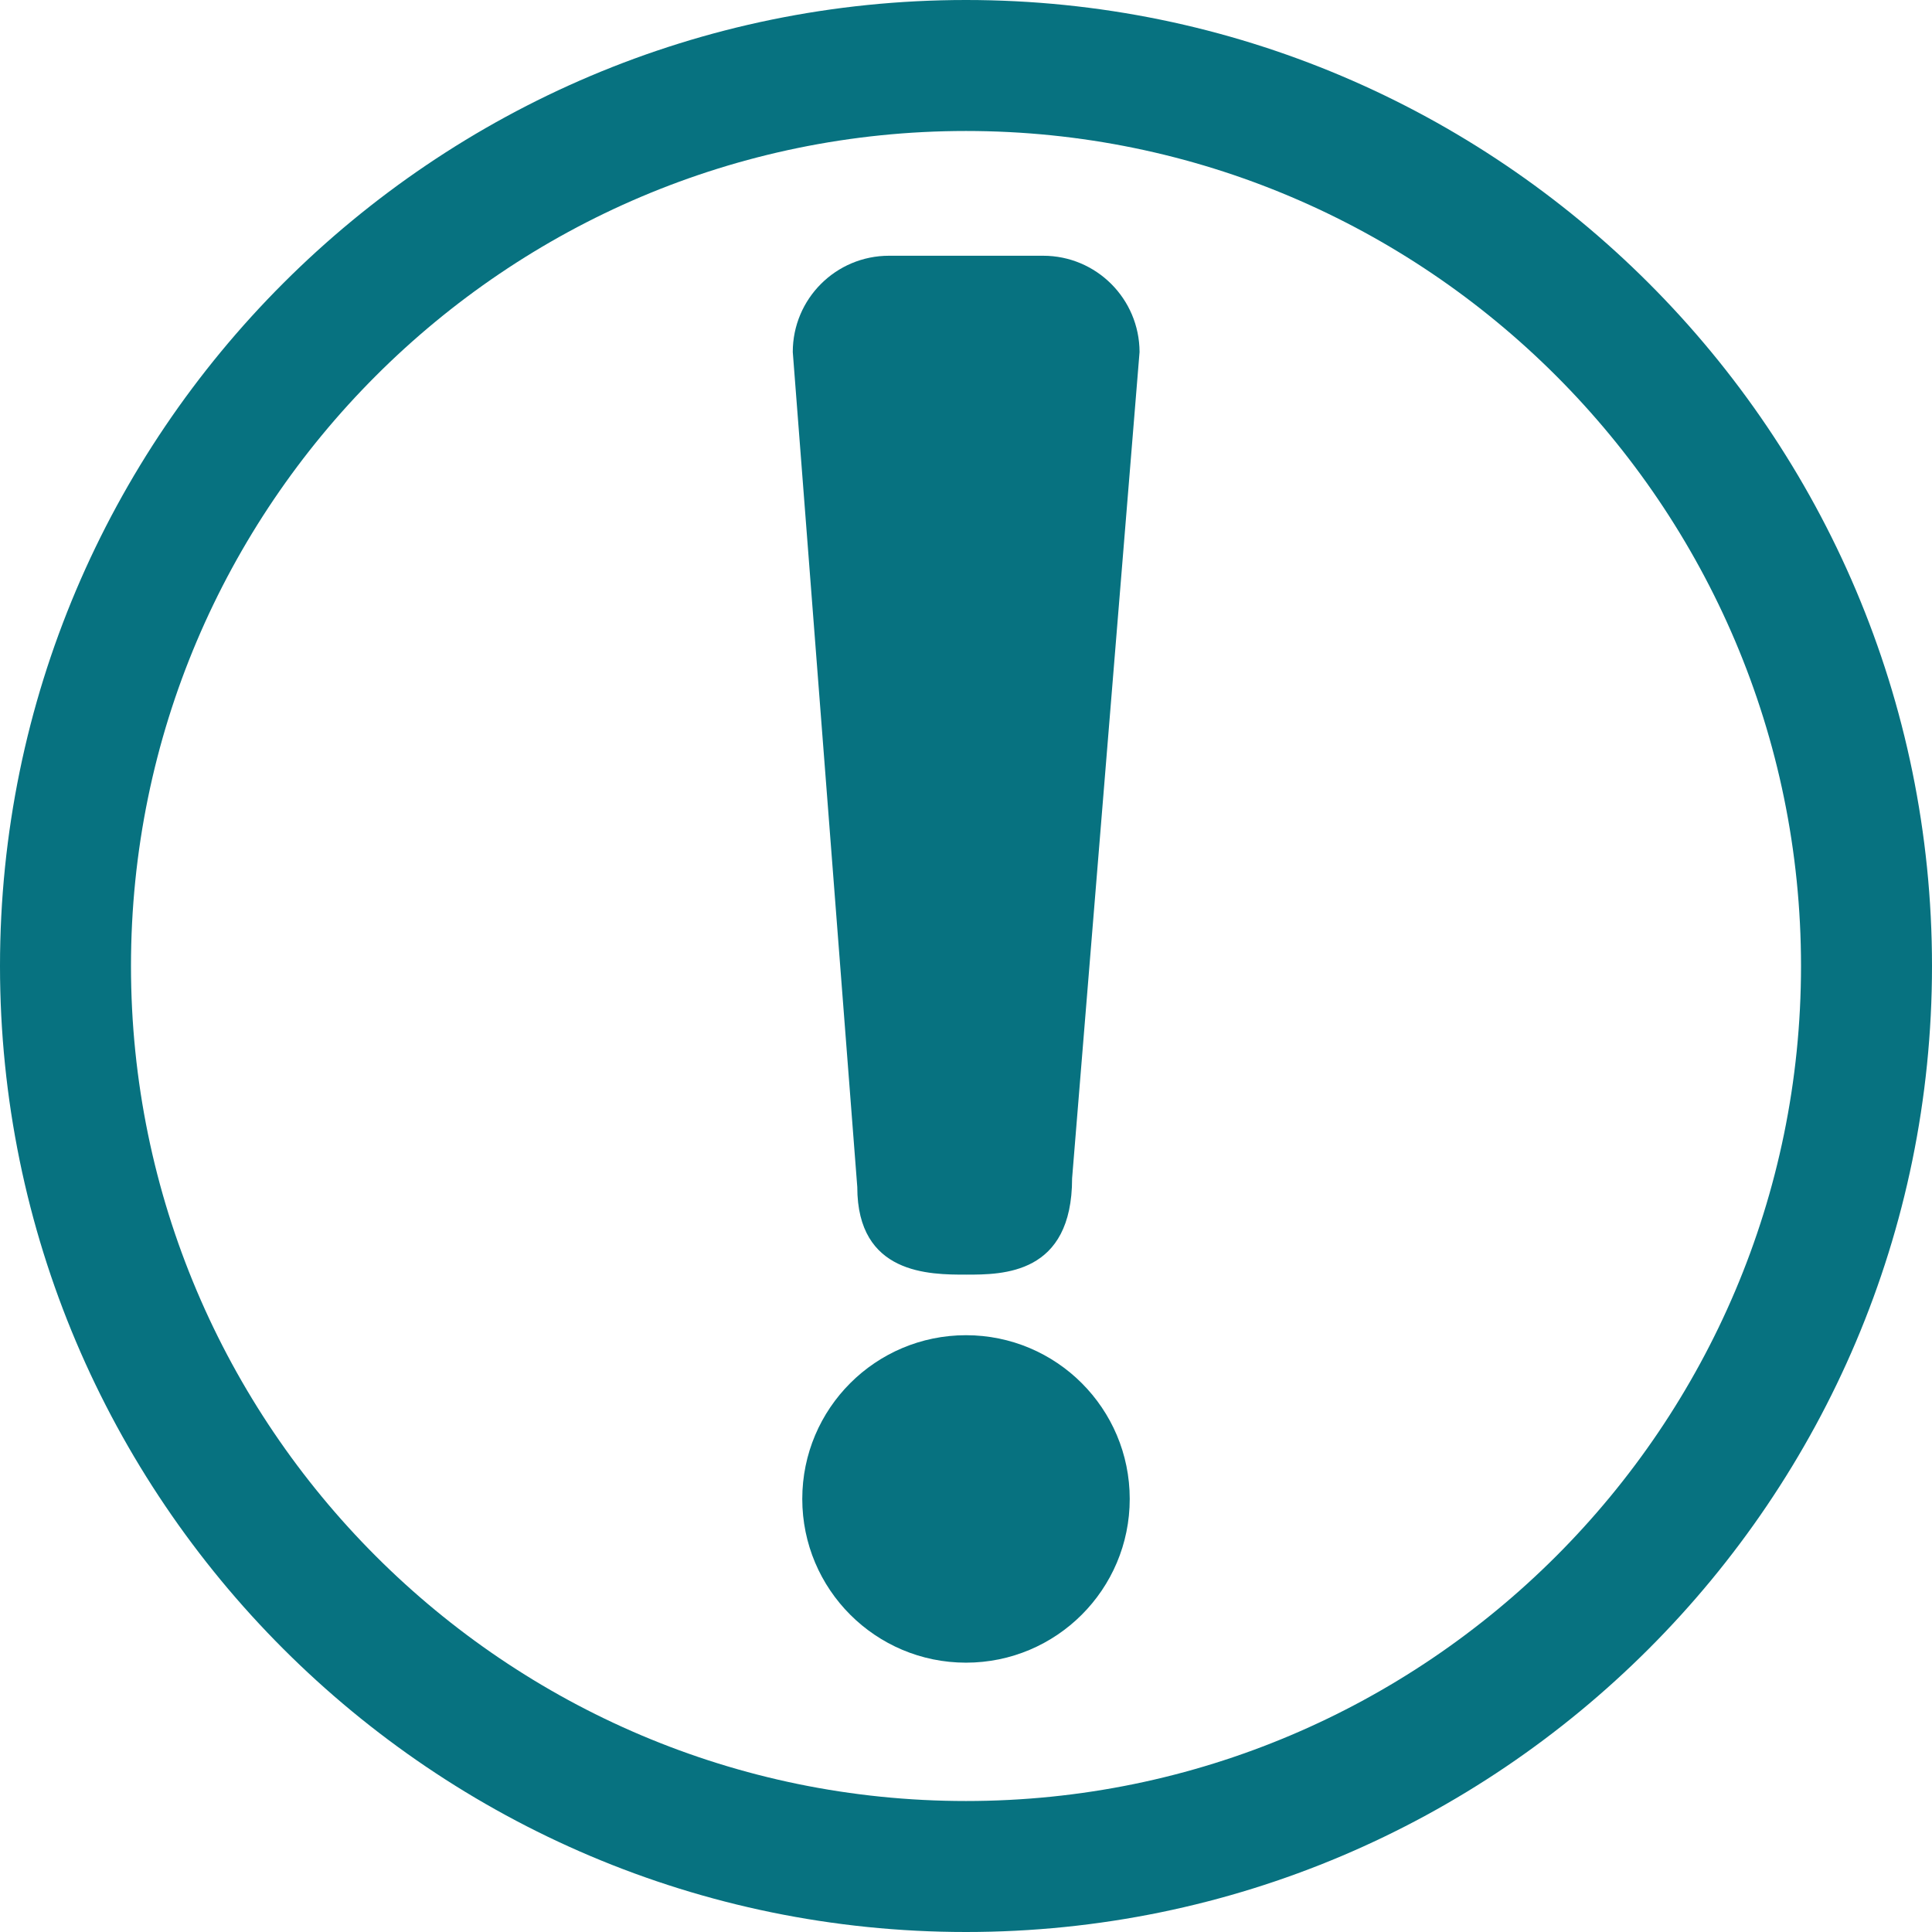 <?xml version="1.0" encoding="utf-8"?>
<!-- Generator: Adobe Illustrator 19.0.0, SVG Export Plug-In . SVG Version: 6.00 Build 0)  -->
<svg version="1.1" id="Layer_1" xmlns="http://www.w3.org/2000/svg" xmlns:xlink="http://www.w3.org/1999/xlink" x="0px" y="0px"
	 viewBox="-5.612 -5.841 11.8 11.8" style="enable-background:new -5.612 -5.841 11.8 11.8;" xml:space="preserve">
<style type="text/css">
	.st0{fill:#077280;}
</style>
<g>
	<path class="st0" d="M0.288-5.841c-3.253,0-5.9,2.646-5.9,5.9s2.646,5.9,5.9,5.9s5.9-2.646,5.9-5.9S3.542-5.841,0.288-5.841z
		 M0.288,5.159c-2.812,0-5.1-2.288-5.1-5.1s2.288-5.1,5.1-5.1s5.1,2.288,5.1,5.1S3.1,5.159,0.288,5.159z"/>
	<circle class="st0" cx="0.288" cy="3.314" r="1"/>
	<path class="st0" d="M0.759-4.279h-0.941c-0.325,0-0.588,0.263-0.588,0.588l0.394,5.1c0,0.535,0.441,0.535,0.665,0.535
		c0.224,0,0.647,0,0.647-0.588l0.412-5.047C1.347-4.016,1.084-4.279,0.759-4.279z"/>
</g>
</svg>
